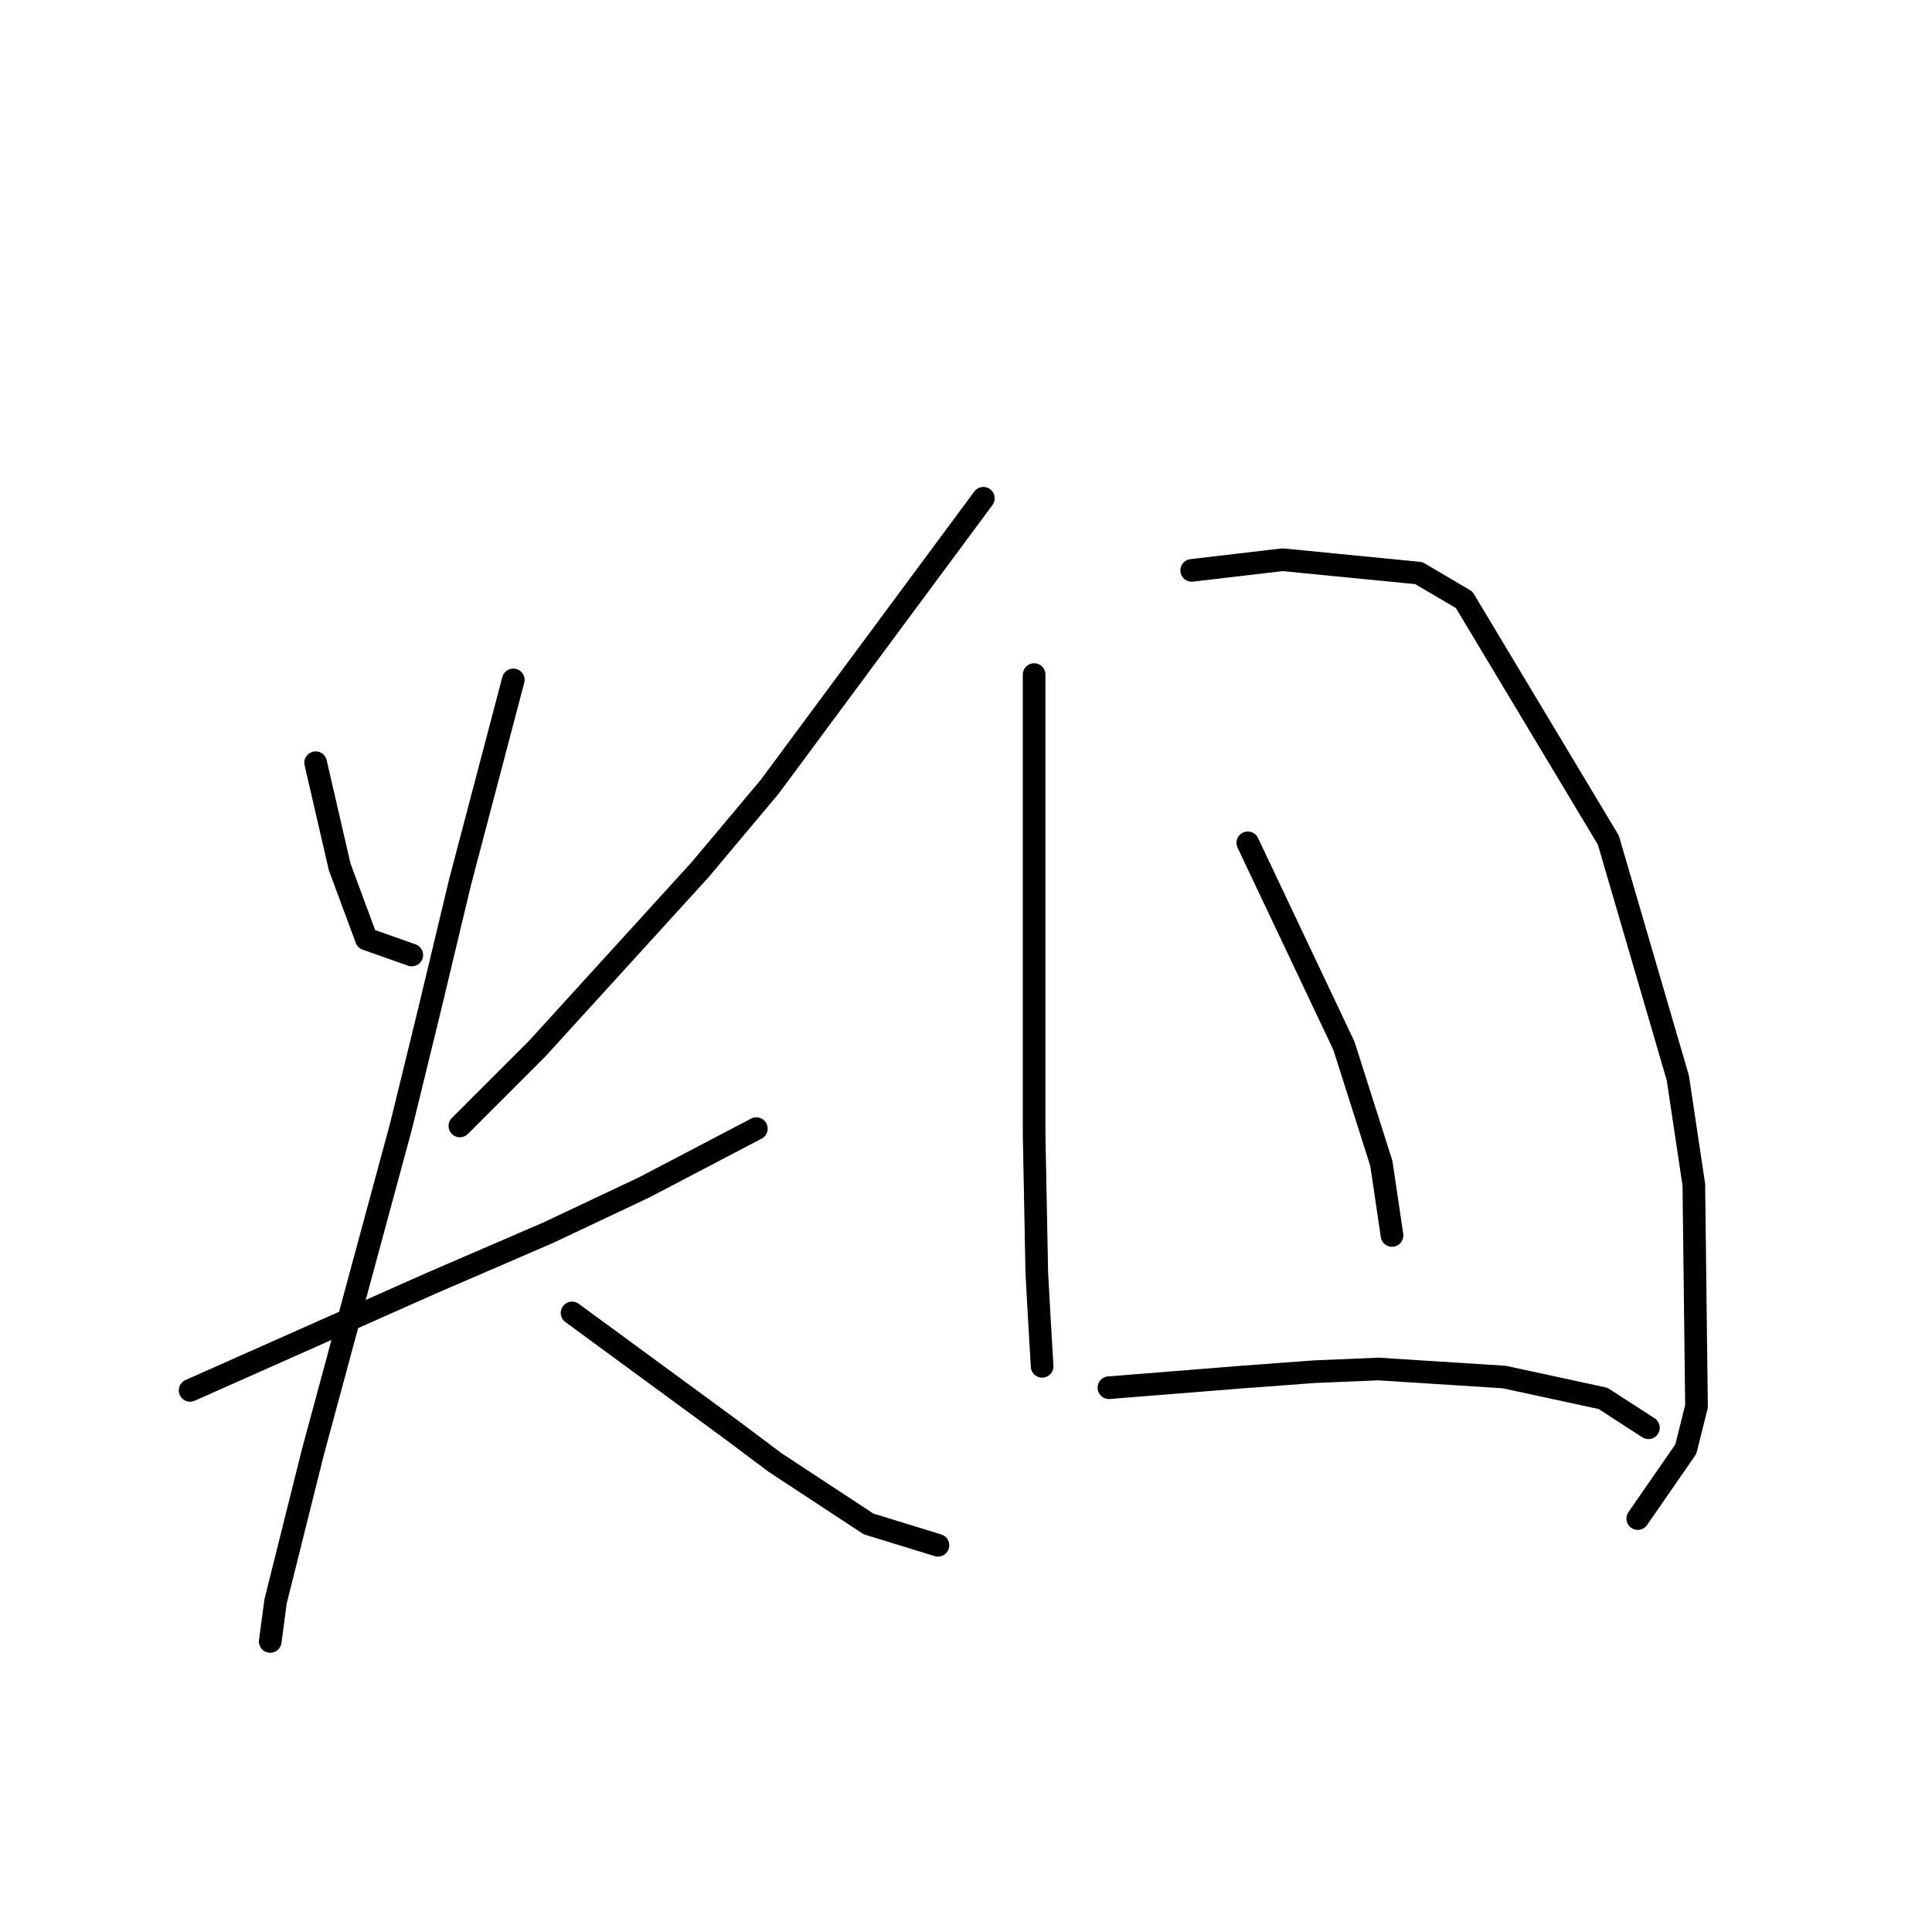 <?xml version="1.0" standalone="no"?>
    <svg width="256" height="256" xmlns="http://www.w3.org/2000/svg" version="1.1">
    <polyline stroke="black" stroke-width="3" stroke-linecap="round" fill="transparent" stroke-linejoin="round" points="41.824 101.063 42.885 105.664 43.947 110.265 45.009 114.866 48.548 124.421 54.565 126.545 54.565 126.545 " />
        <polyline stroke="black" stroke-width="3" stroke-linecap="round" fill="transparent" stroke-linejoin="round" points="130.302 66.026 116.145 85.137 101.989 104.248 92.787 115.219 71.198 138.932 60.935 149.195 60.935 149.195 " />
        <polyline stroke="black" stroke-width="3" stroke-linecap="round" fill="transparent" stroke-linejoin="round" points="25.19 184.232 41.116 177.154 57.042 170.076 72.614 163.352 85.355 157.335 100.219 149.549 100.219 149.549 " />
        <polyline stroke="black" stroke-width="3" stroke-linecap="round" fill="transparent" stroke-linejoin="round" points="68.013 90.092 64.474 103.54 60.935 116.989 57.042 133.269 53.149 149.195 48.548 166.183 41.47 192.372 36.515 212.191 35.807 217.5 35.807 217.5 " />
        <polyline stroke="black" stroke-width="3" stroke-linecap="round" fill="transparent" stroke-linejoin="round" points="75.799 173.969 86.417 181.755 97.034 189.541 102.697 193.788 115.084 201.928 124.285 204.759 124.285 204.759 " />
        <polyline stroke="black" stroke-width="3" stroke-linecap="round" fill="transparent" stroke-linejoin="round" points="137.026 89.384 137.026 114.158 137.026 138.932 137.026 150.257 137.38 168.66 137.734 175.031 138.088 181.047 138.088 181.047 " />
        <polyline stroke="black" stroke-width="3" stroke-linecap="round" fill="transparent" stroke-linejoin="round" points="157.907 75.581 163.923 74.874 169.94 74.166 187.989 75.935 194.006 79.474 213.117 111.326 222.319 142.825 224.442 156.981 224.796 186.356 223.381 192.018 217.01 201.22 217.01 201.22 " />
        <polyline stroke="black" stroke-width="3" stroke-linecap="round" fill="transparent" stroke-linejoin="round" points="165.339 111.68 171.709 125.129 178.08 138.578 183.035 154.15 184.45 163.705 184.45 163.705 " />
        <polyline stroke="black" stroke-width="3" stroke-linecap="round" fill="transparent" stroke-linejoin="round" points="146.936 183.878 155.783 183.171 164.631 182.463 174.187 181.755 182.681 181.401 199.315 182.463 212.409 185.294 218.426 189.187 218.426 189.187 " />
        </svg>